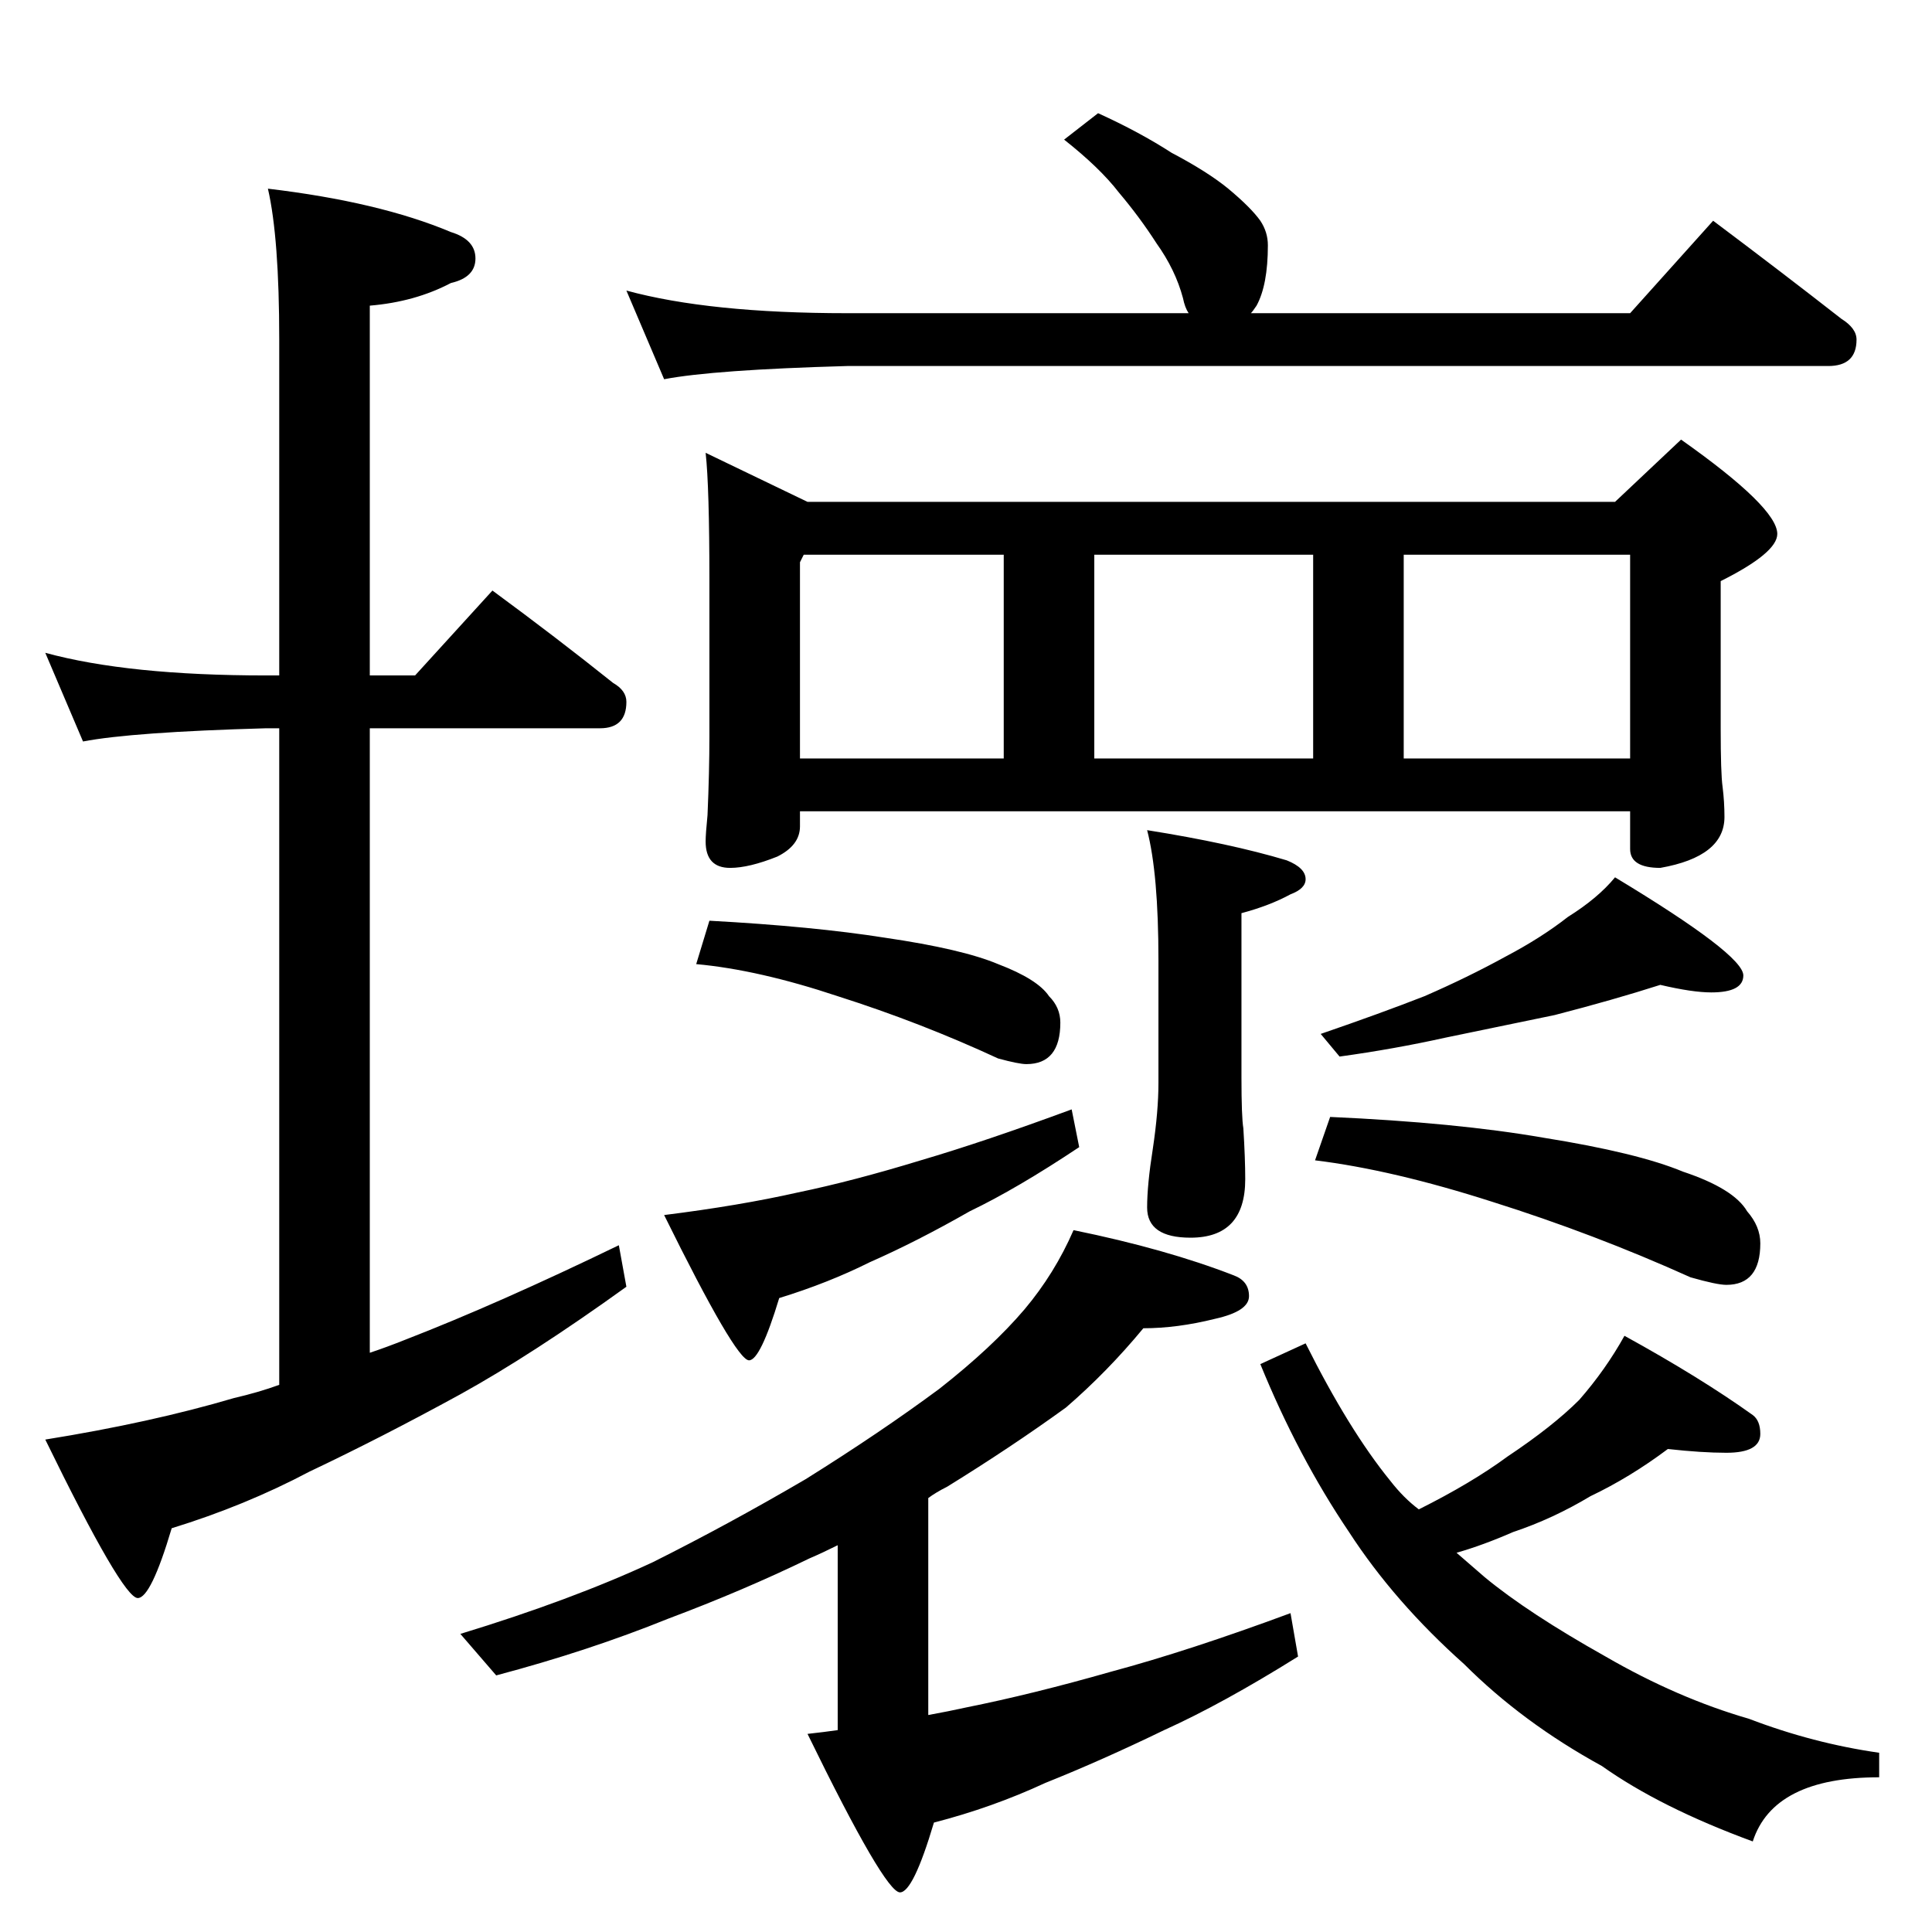 <?xml version="1.0" standalone="no"?>
<!DOCTYPE svg PUBLIC "-//W3C//DTD SVG 1.1//EN" "http://www.w3.org/Graphics/SVG/1.1/DTD/svg11.dtd" >
<svg xmlns="http://www.w3.org/2000/svg" xmlns:xlink="http://www.w3.org/1999/xlink" version="1.1" viewBox="0 -204 1024 1024">
  <g transform="matrix(1 0 0 -1 0 820)">
   <path fill="currentColor"
d="M24 678q44 -12 117 -12h7v178q0 54 -6 80q59 -7 97 -23q13 -4 13 -14t-13 -13q-19 -10 -43 -12v-196h24l41 45q34 -25 64 -49q7 -4 7 -10q0 -14 -14 -14h-122v-331q9 3 19 7q49 19 113 50l4 -22q-50 -36 -88 -57q-42 -23 -80 -41q-34 -18 -73 -30q-11 -37 -18 -37
q-8 0 -49 84q56 9 100 22q13 3 24 7v348h-7q-71 -2 -97 -7zM582 964q22 -10 39 -21q19 -10 30 -19q12 -10 17 -17q4 -6 4 -13q0 -21 -6 -32q-2 -3 -3 -4h201l44 49q36 -27 68 -52q8 -5 8 -11q0 -14 -15 -14h-520q-71 -2 -97 -7l-20 47q44 -12 117 -12h181q-2 3 -3 8
q-4 15 -14 29q-9 14 -20 27q-10 13 -29 28zM374 784l54 -26h428l35 33q51 -36 51 -50q0 -10 -30 -25v-78q0 -24 1 -31q1 -8 1 -16q0 -21 -34 -27q-16 0 -16 10v20h-440v-8q0 -10 -12 -16q-15 -6 -25 -6q-13 0 -13 14q0 4 1 14q1 23 1 42v82q0 50 -2 68zM424 622h108v108
h-106l-2 -4v-104zM580 622h116v108h-116v-108zM744 622h120v108h-120v-108zM608 584q44 -7 74 -16q10 -4 10 -10q0 -5 -8 -8q-11 -6 -26 -10v-87q0 -21 1 -27q1 -16 1 -27q0 -31 -29 -31q-23 0 -23 16q0 12 3 31q3 20 3 35v65q0 46 -6 69zM376 536q55 -3 93 -9q41 -6 60 -14
q21 -8 27 -17q6 -6 6 -14q0 -22 -18 -22q-4 0 -15 3q-41 19 -85 33q-42 14 -75 17zM568 436l4 -20q-33 -22 -58 -34q-28 -16 -53 -27q-22 -11 -48 -19q-10 -33 -16 -33q-7 0 -45 77q40 5 71 12q29 6 65 17q34 10 80 27zM880 502q-25 -8 -56 -16l-58 -12q-27 -6 -56 -10
l-10 12q32 11 55 20q23 10 43 21q19 10 33 21q16 10 25 21q68 -41 68 -52q0 -9 -17 -9q-10 0 -27 4zM705 432q67 -3 113 -11q50 -8 74 -18q27 -9 34 -21q7 -8 7 -17q0 -22 -18 -22q-5 0 -19 4q-51 23 -105 40q-53 17 -94 22zM569 372q49 -10 85 -24q8 -3 8 -11t-18 -12
q-20 -5 -38 -5q-19 -23 -41 -42q-29 -21 -63 -42q-6 -3 -10 -6v-115q11 2 20 4q35 7 77 19q41 11 95 31l4 -23q-40 -25 -71 -39q-33 -16 -63 -28q-28 -13 -59 -21q-11 -37 -18 -37q-8 0 -49 84q9 1 16 2v98q-8 -4 -15 -7q-35 -17 -75 -32q-42 -17 -91 -30l-19 22
q59 18 102 38q40 20 81 44q40 25 71 48q28 22 45 42q16 19 26 42zM884 256q-20 -15 -41 -25q-20 -12 -41 -19q-16 -7 -30 -11q8 -7 15 -13q23 -19 64 -42q38 -22 76 -33q34 -13 69 -18v-13q-56 0 -67 -34q-49 18 -80 40q-42 23 -73 54q-37 33 -61 70q-27 40 -47 89l24 11
q23 -46 45 -73q7 -9 15 -15q28 14 47 28q24 16 38 30q14 16 24 34q40 -22 68 -42q4 -3 4 -10q0 -10 -18 -10q-13 0 -31 2z" />
  </g>

</svg>
